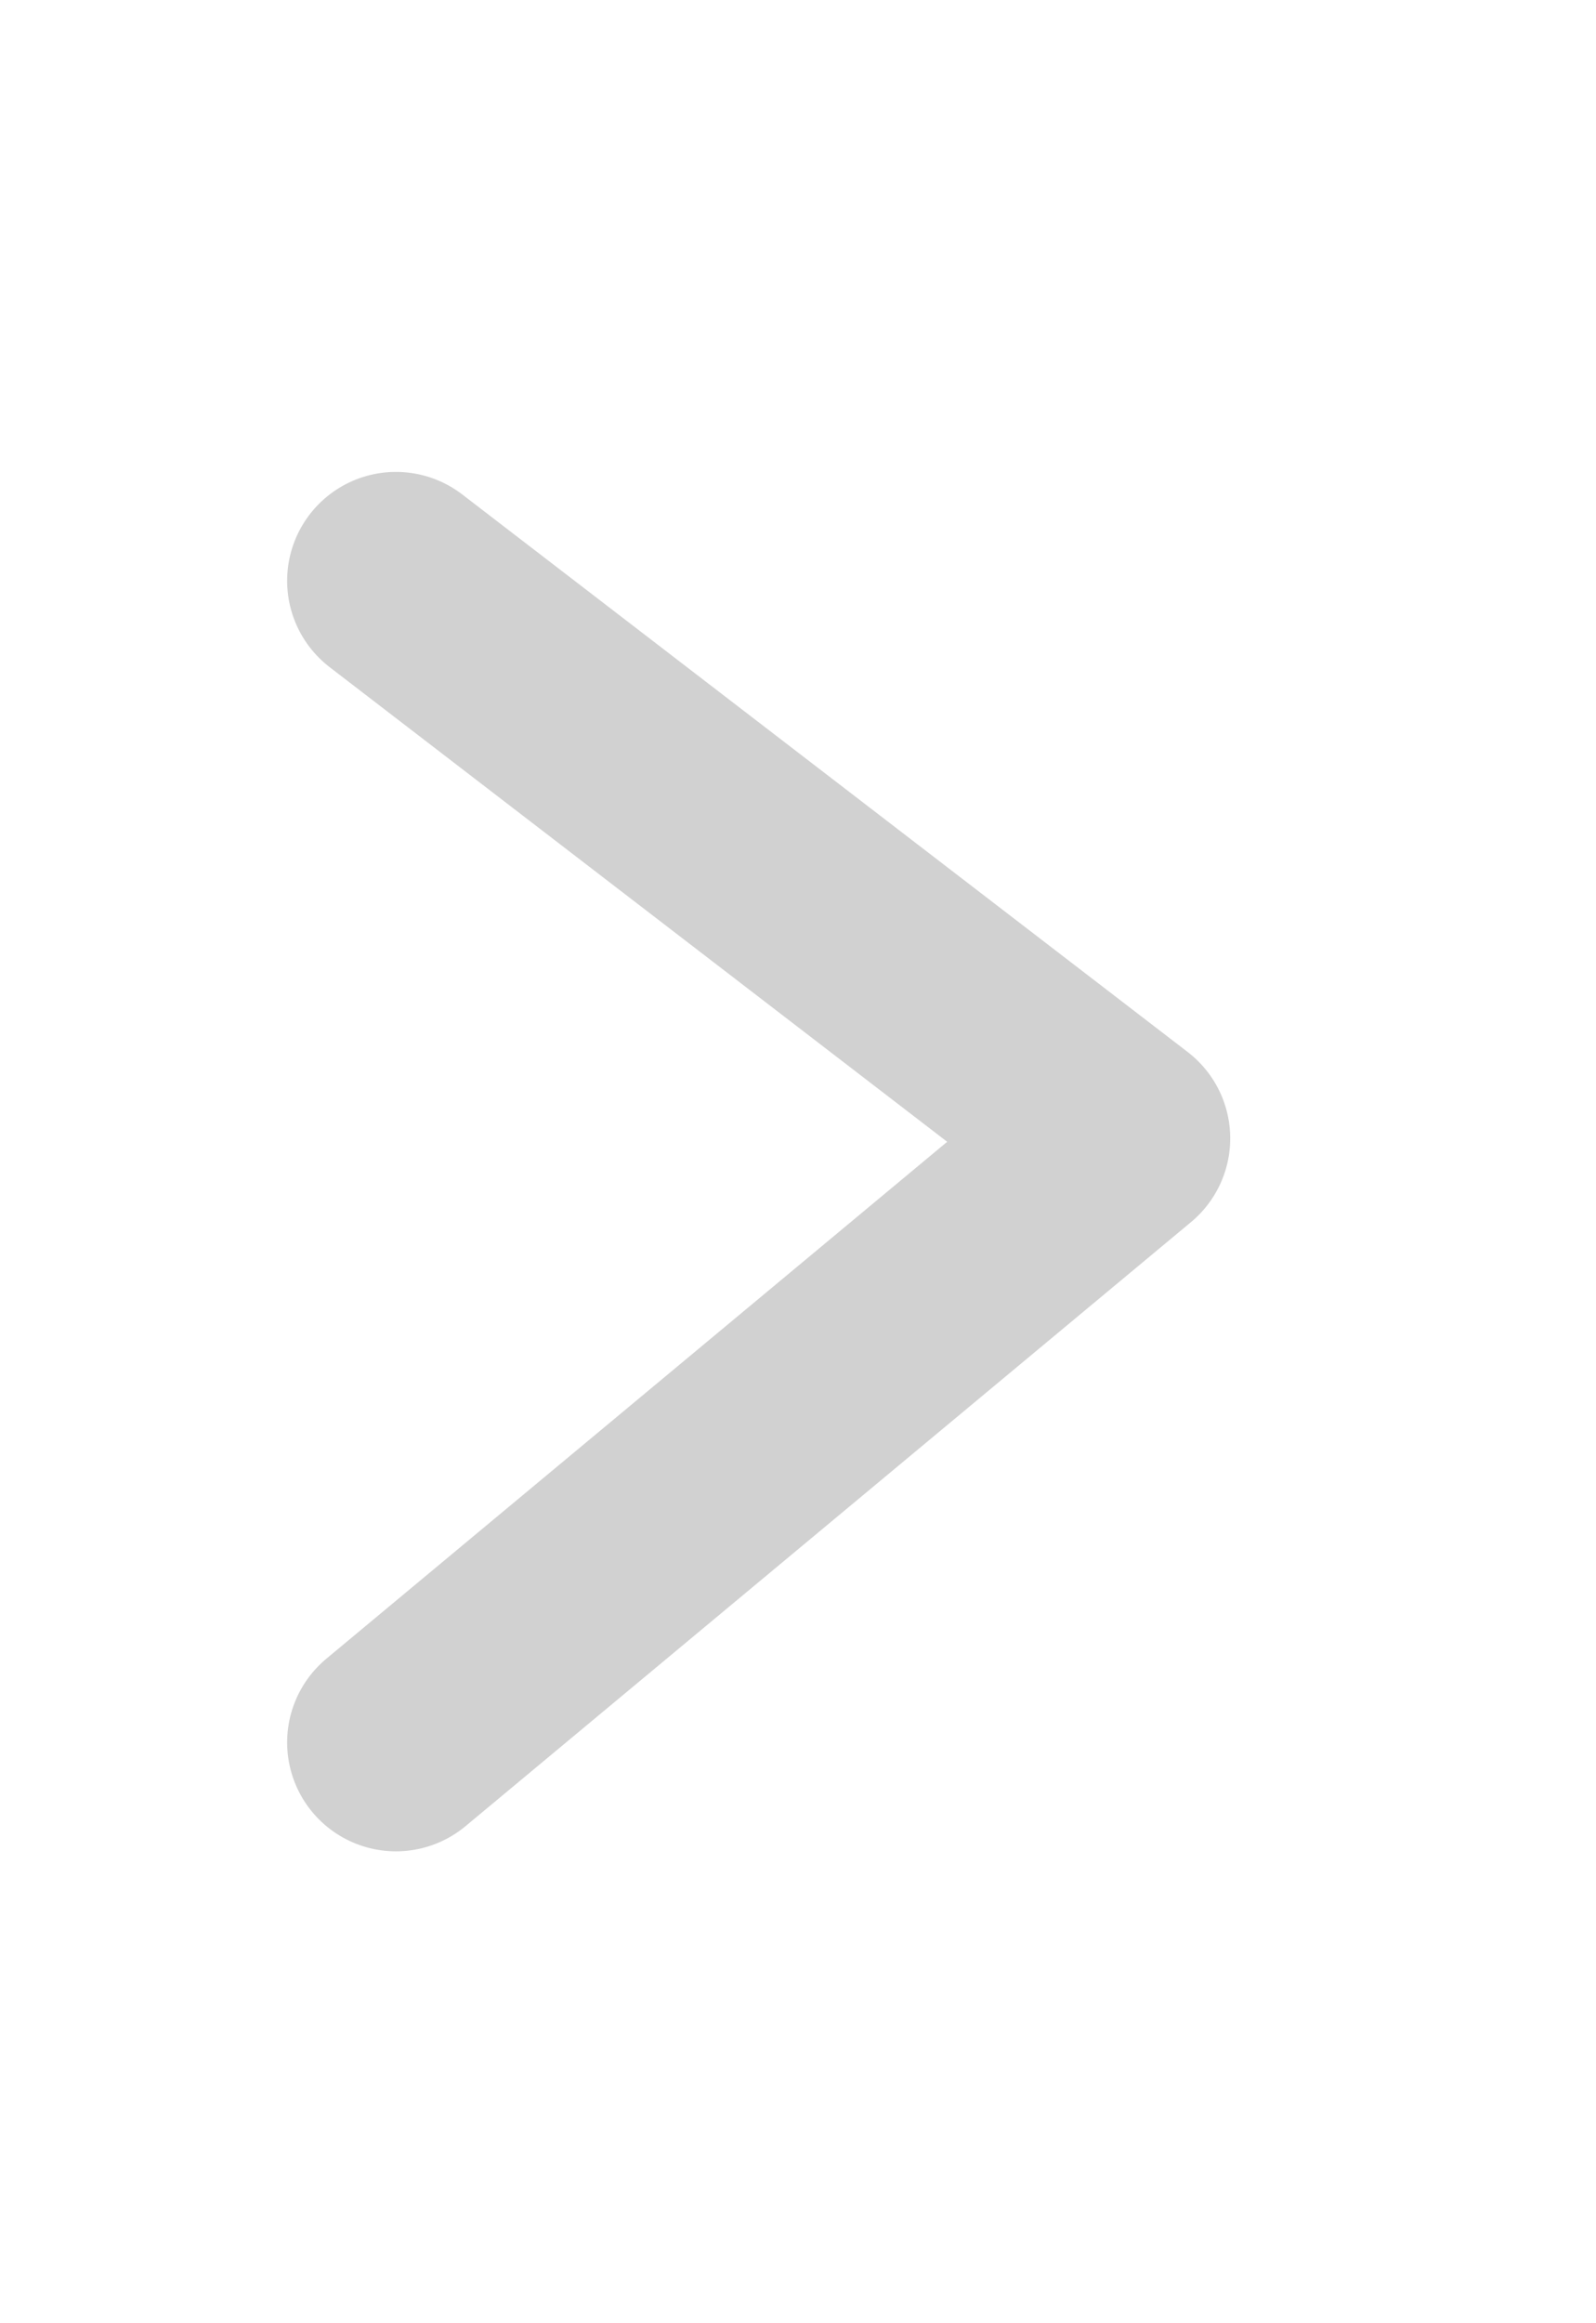 <svg width="11" height="16" viewBox="0 0 11 16" fill="none" xmlns="http://www.w3.org/2000/svg">
<g id="Property 1=small">
<path id="primary" d="M2.729 12L7.729 7.84L2.729 4" stroke="#D1D1D1" stroke-width="1.5" stroke-linecap="round" stroke-linejoin="round"/>
</g>
</svg>
